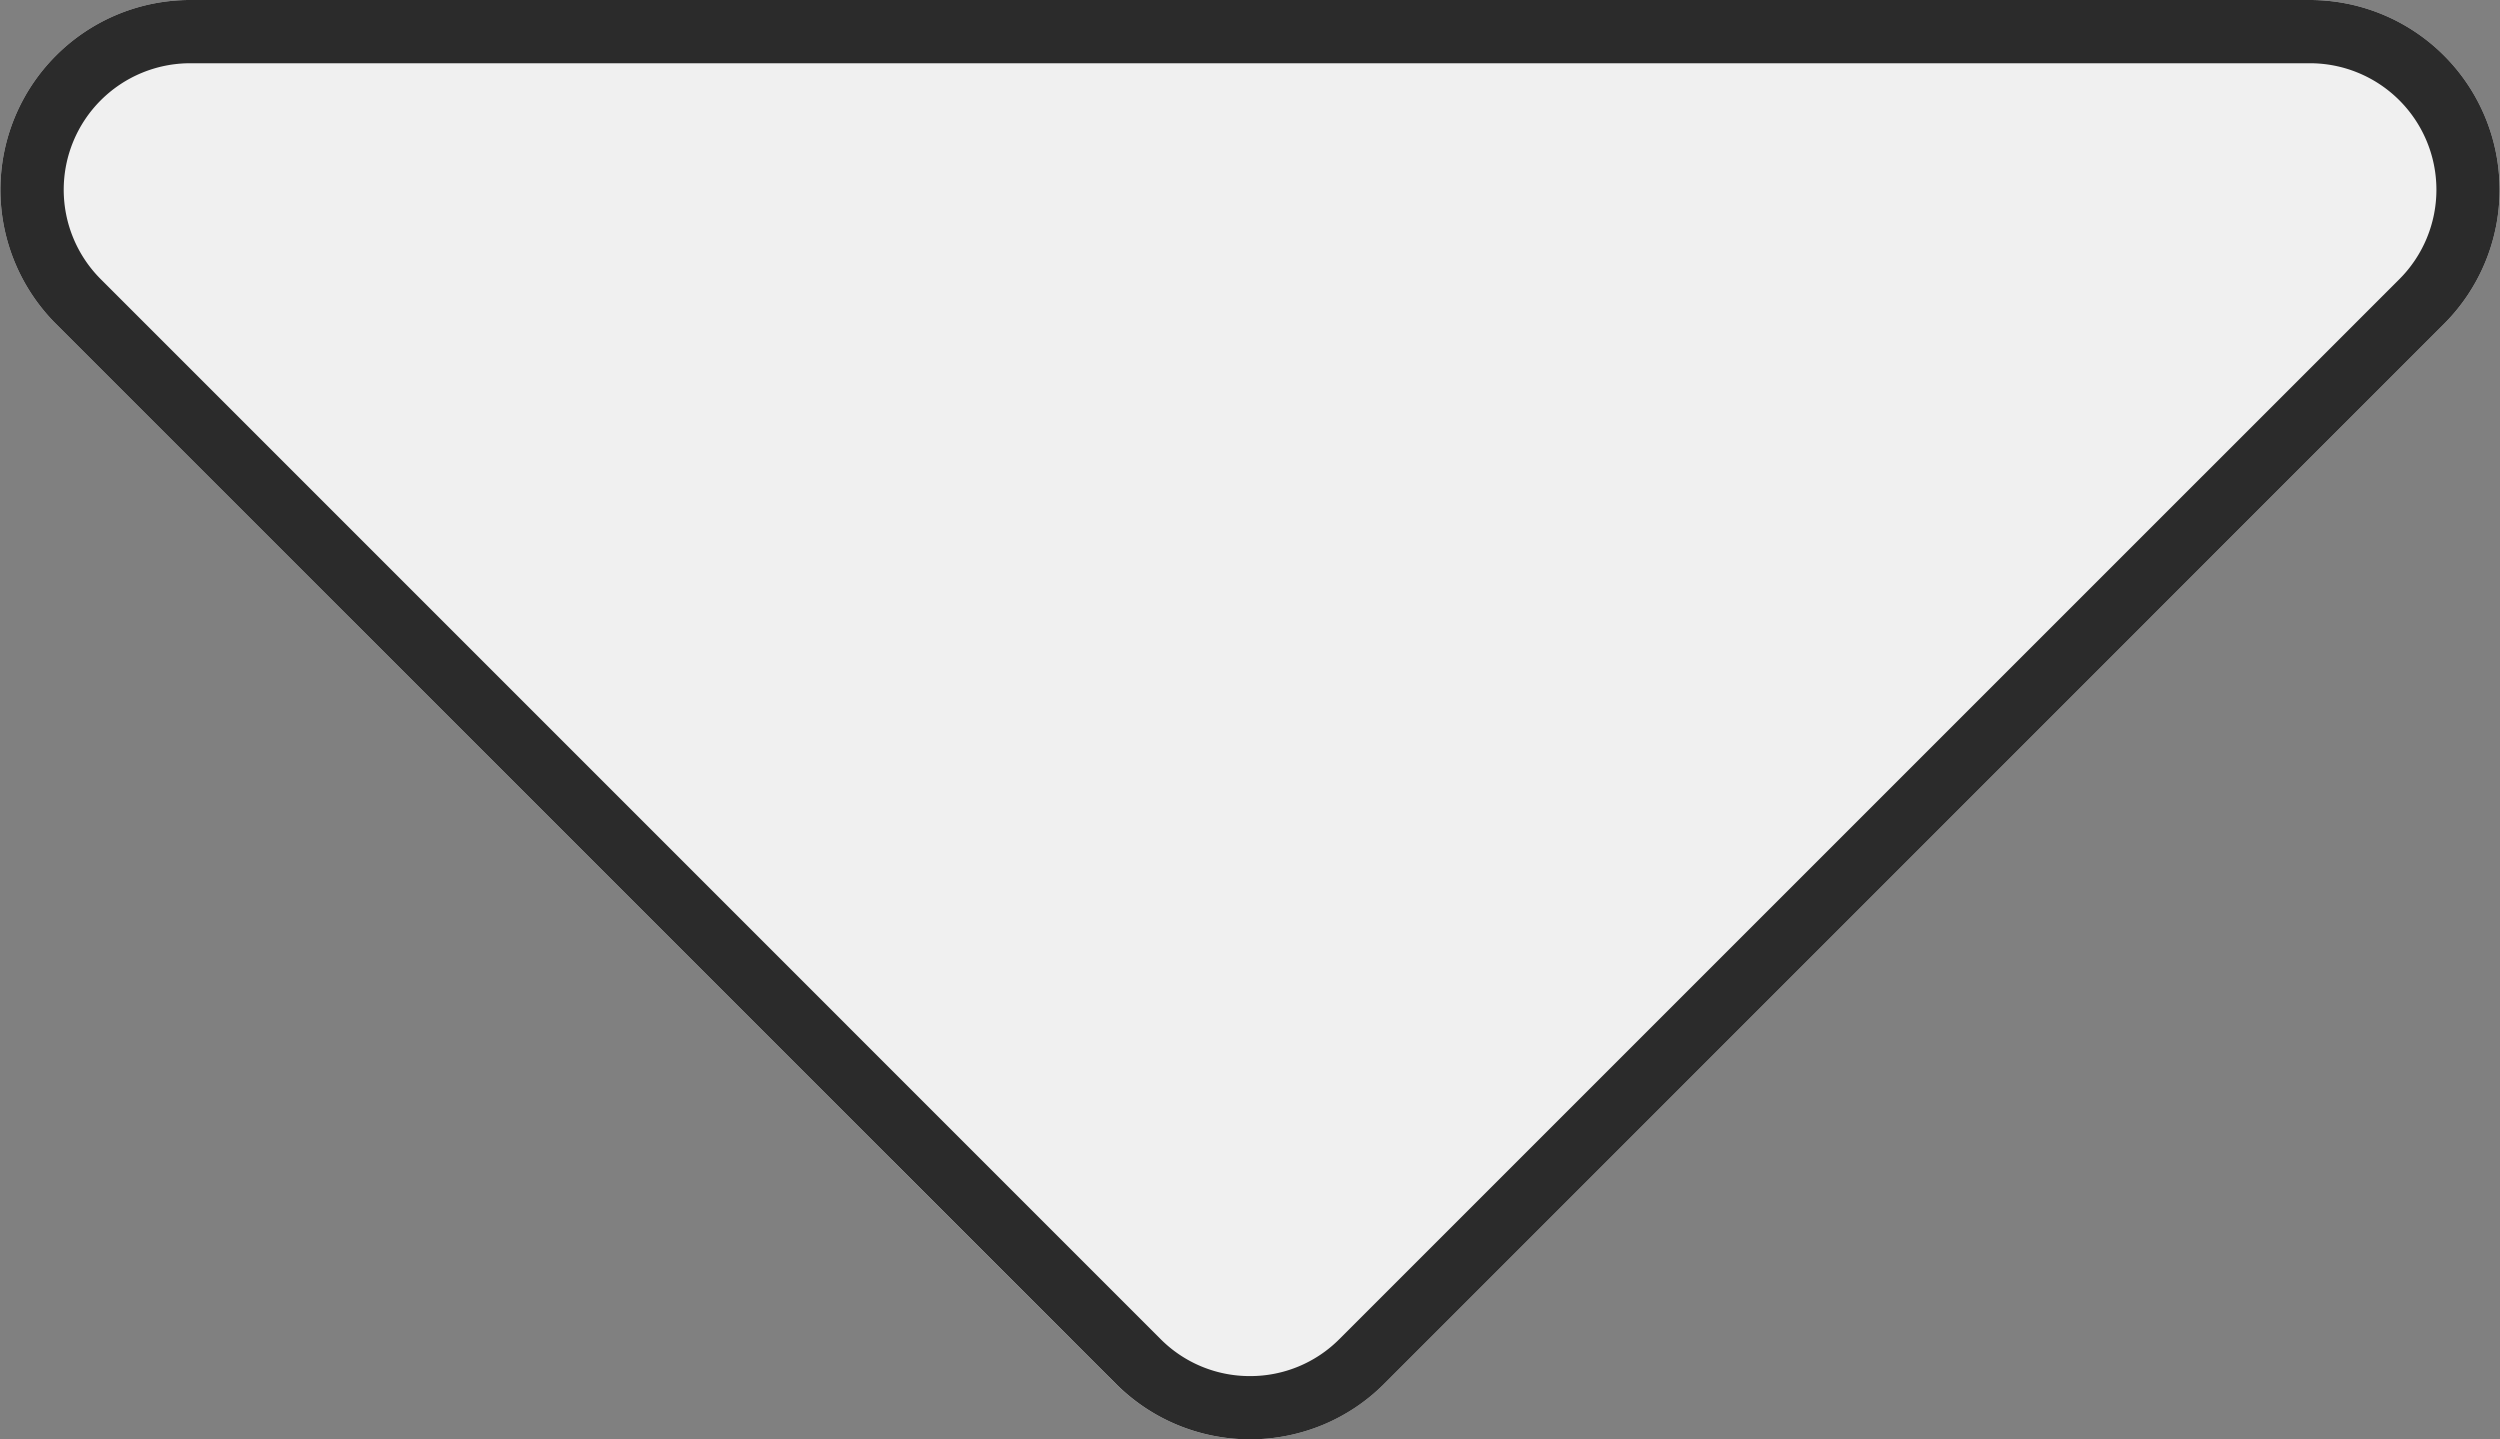 <svg xmlns="http://www.w3.org/2000/svg" width="39.527" height="22.757" viewBox="0 0 39.527 22.757"><rect x="0" y="0" width="39.527" height="22.757" fill="#808080" stroke="none"/><g transform="translate(-10706.236 -3599.243)"><path d="M21.879,2.121a3,3,0,0,1,4.243,0L42.879,18.879A3,3,0,0,1,40.757,24H7.243a3,3,0,0,1-2.121-5.121Z" transform="translate(10750 3623.243) rotate(180)" fill="#f0f0f0"/><path d="M24,2.243a1.987,1.987,0,0,0-1.414.586L5.828,19.586A2,2,0,0,0,7.243,23H40.757a2,2,0,0,0,1.414-3.414L25.414,2.828A1.987,1.987,0,0,0,24,2.243m0-1a2.991,2.991,0,0,1,2.121.879L42.879,18.879A3,3,0,0,1,40.757,24H7.243a3,3,0,0,1-2.121-5.121L21.879,2.121A2.991,2.991,0,0,1,24,1.243Z" transform="translate(10750 3623.243) rotate(180)" fill="#2b2b2b"/></g></svg>